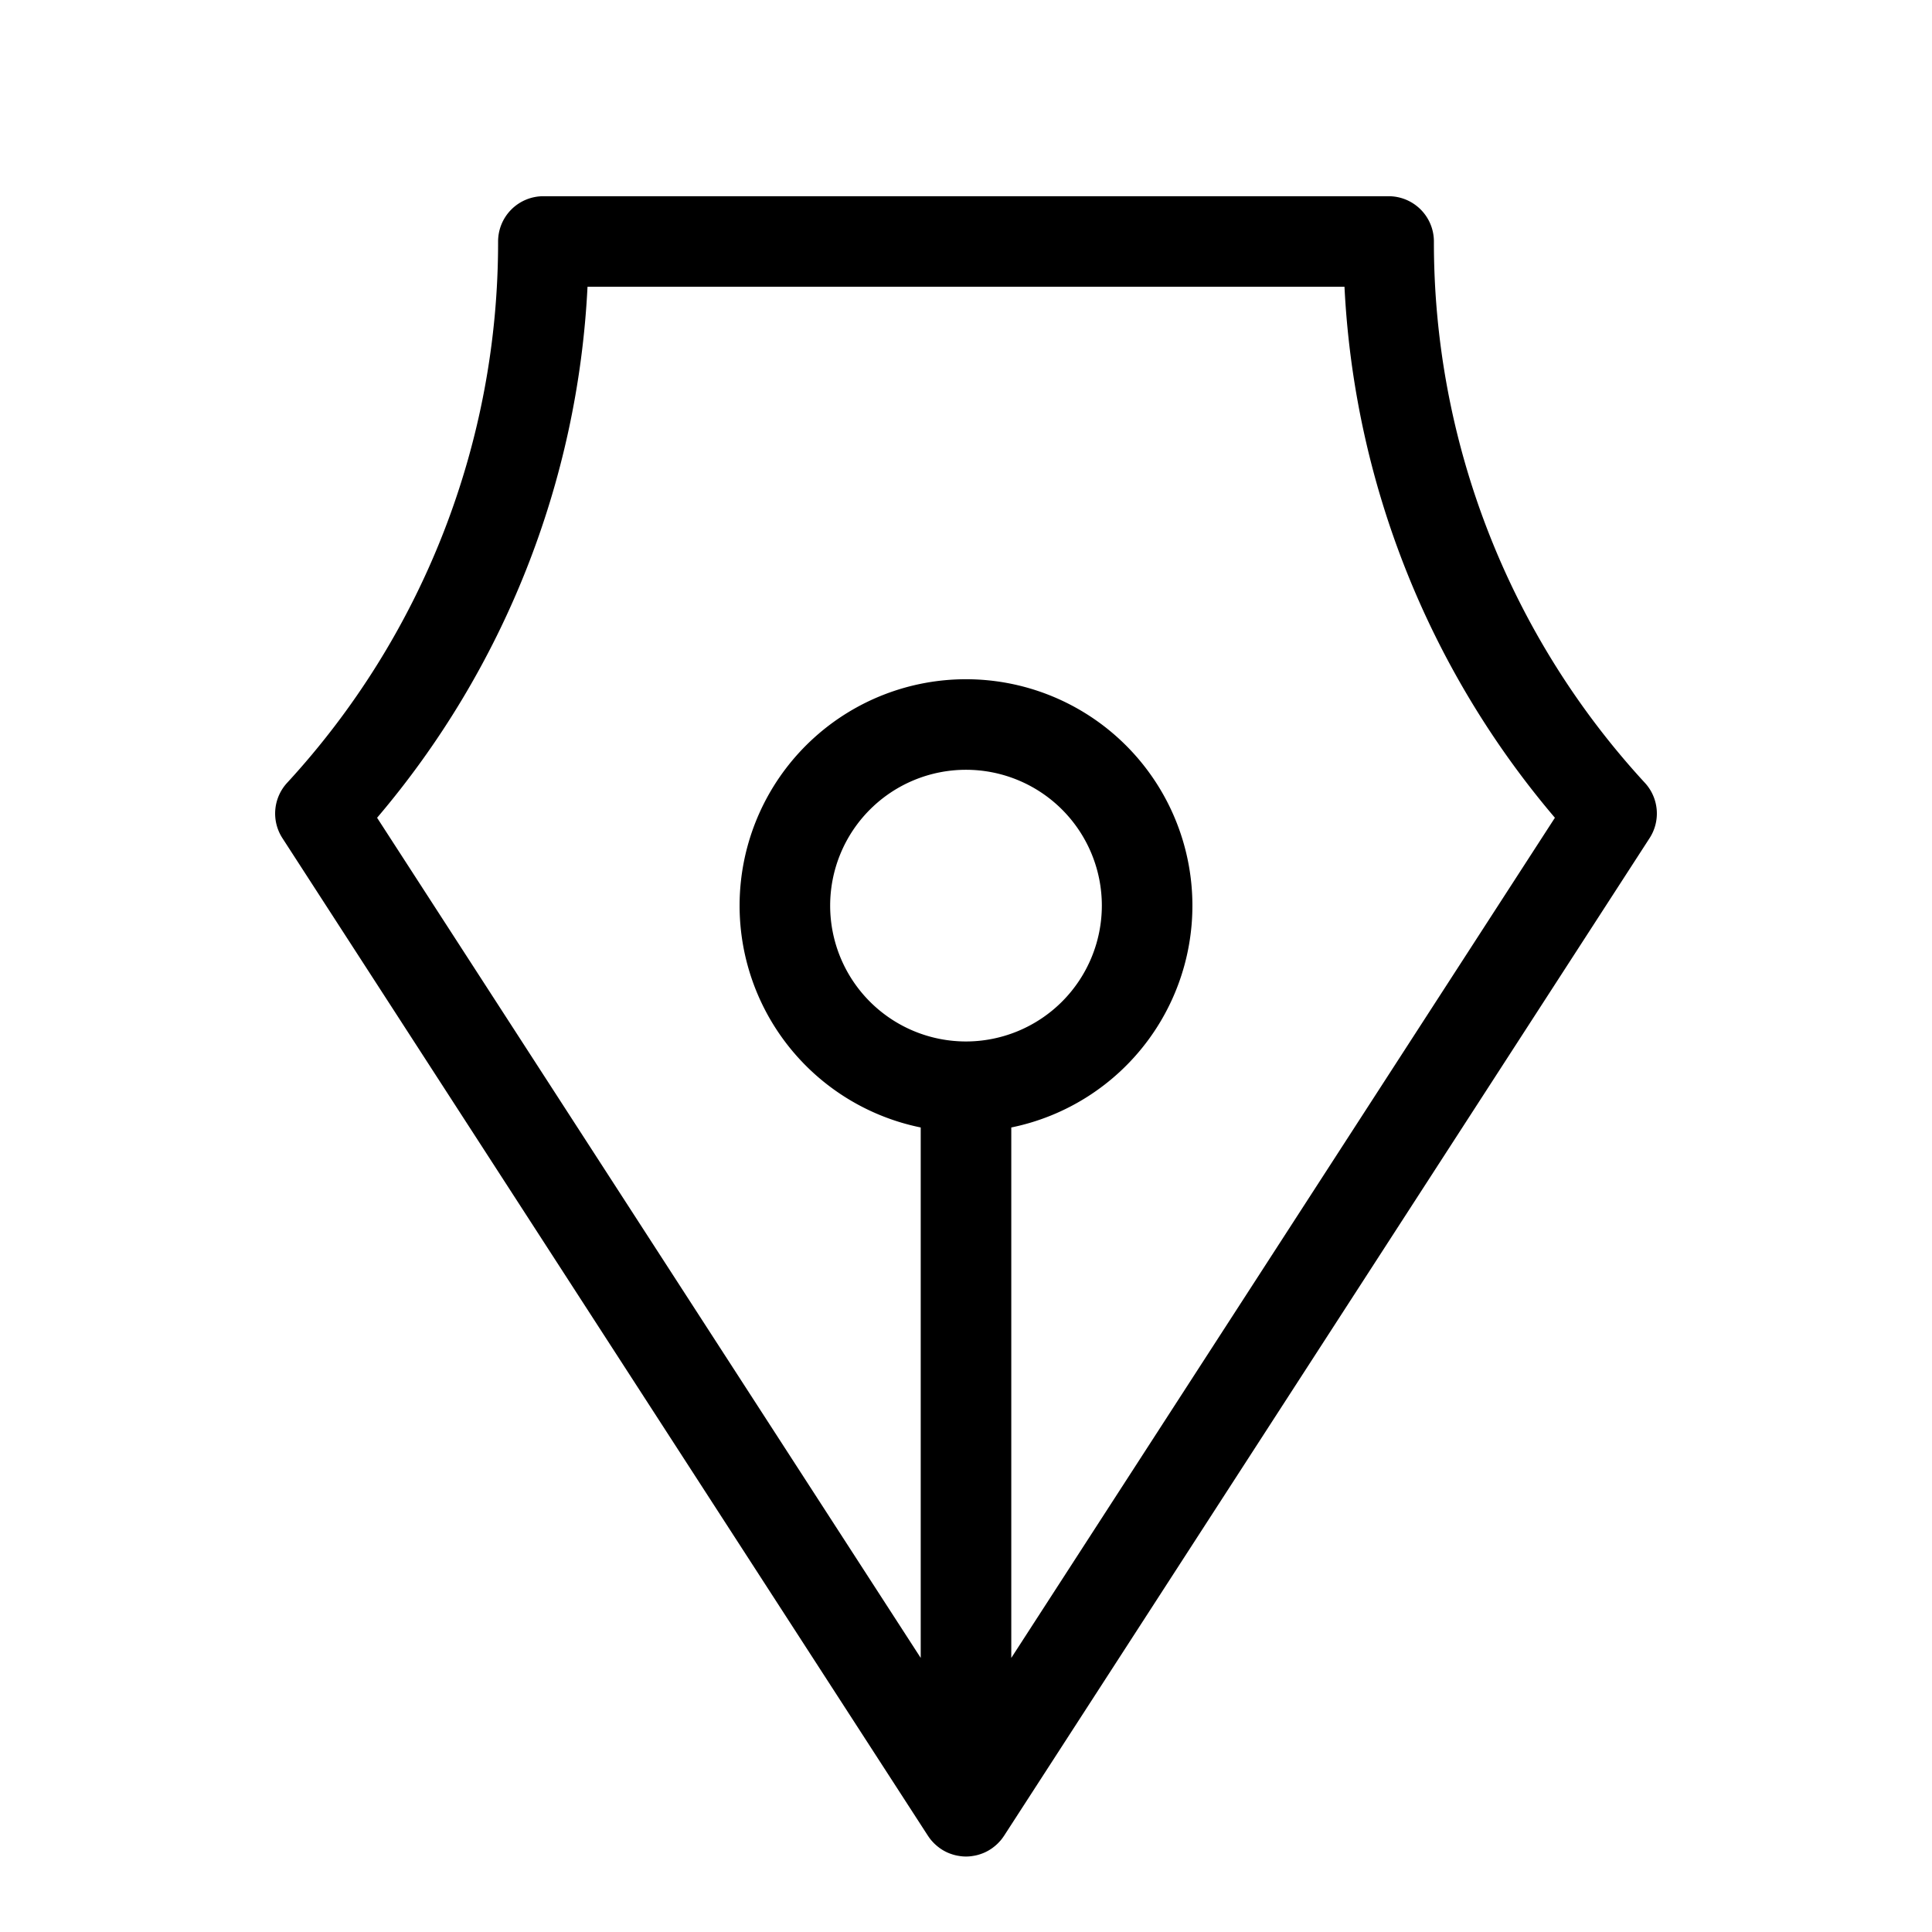 <svg id="Flat" xmlns="http://www.w3.org/2000/svg" viewBox="0 0 256 256">
  <path d="M217.959,103.734A105.695,105.695,0,0,1,190,32a6,6,0,0,0-6-6H72a6,6,0,0,0-6,6,105.695,105.695,0,0,1-27.959,71.734,6,6,0,0,0-.621,7.321l85.543,132.204c.007.011.016.02.023.03a5.987,5.987,0,0,0,.412.557c.028.033.059.063.087.096q.181.207.38.397c.053.05.107.098.161.146q.184.163.38.31c.052.039.102.079.155.116a5.984,5.984,0,0,0,1.201.652c.046.019.093.034.14.051q.252.094.514.167c.062.017.125.033.188.048.167.04.338.072.51.097.062.009.124.021.187.029a5.588,5.588,0,0,0,1.399,0c.063-.007.124-.02.187-.029.172-.025.343-.057.51-.097.063-.015.125-.031.188-.048q.262-.072.514-.167c.047-.018.094-.033.14-.051a5.984,5.984,0,0,0,1.201-.652c.053-.037.103-.077.155-.116q.197-.147.38-.31c.054-.048.109-.096.161-.146q.199-.19.38-.397c.028-.033.059-.062.087-.096a5.987,5.987,0,0,0,.412-.557c.007-.011.016-.02.023-.03l85.543-132.205A6,6,0,0,0,217.959,103.734ZM128,138a18,18,0,1,1,18-18A18.021,18.021,0,0,1,128,138Zm6,81.683V149.396a30,30,0,1,0-12,0v70.286L49.967,108.358A117.583,117.583,0,0,0,77.849,38H178.151a117.578,117.578,0,0,0,27.882,70.357Z"/>
</svg>
